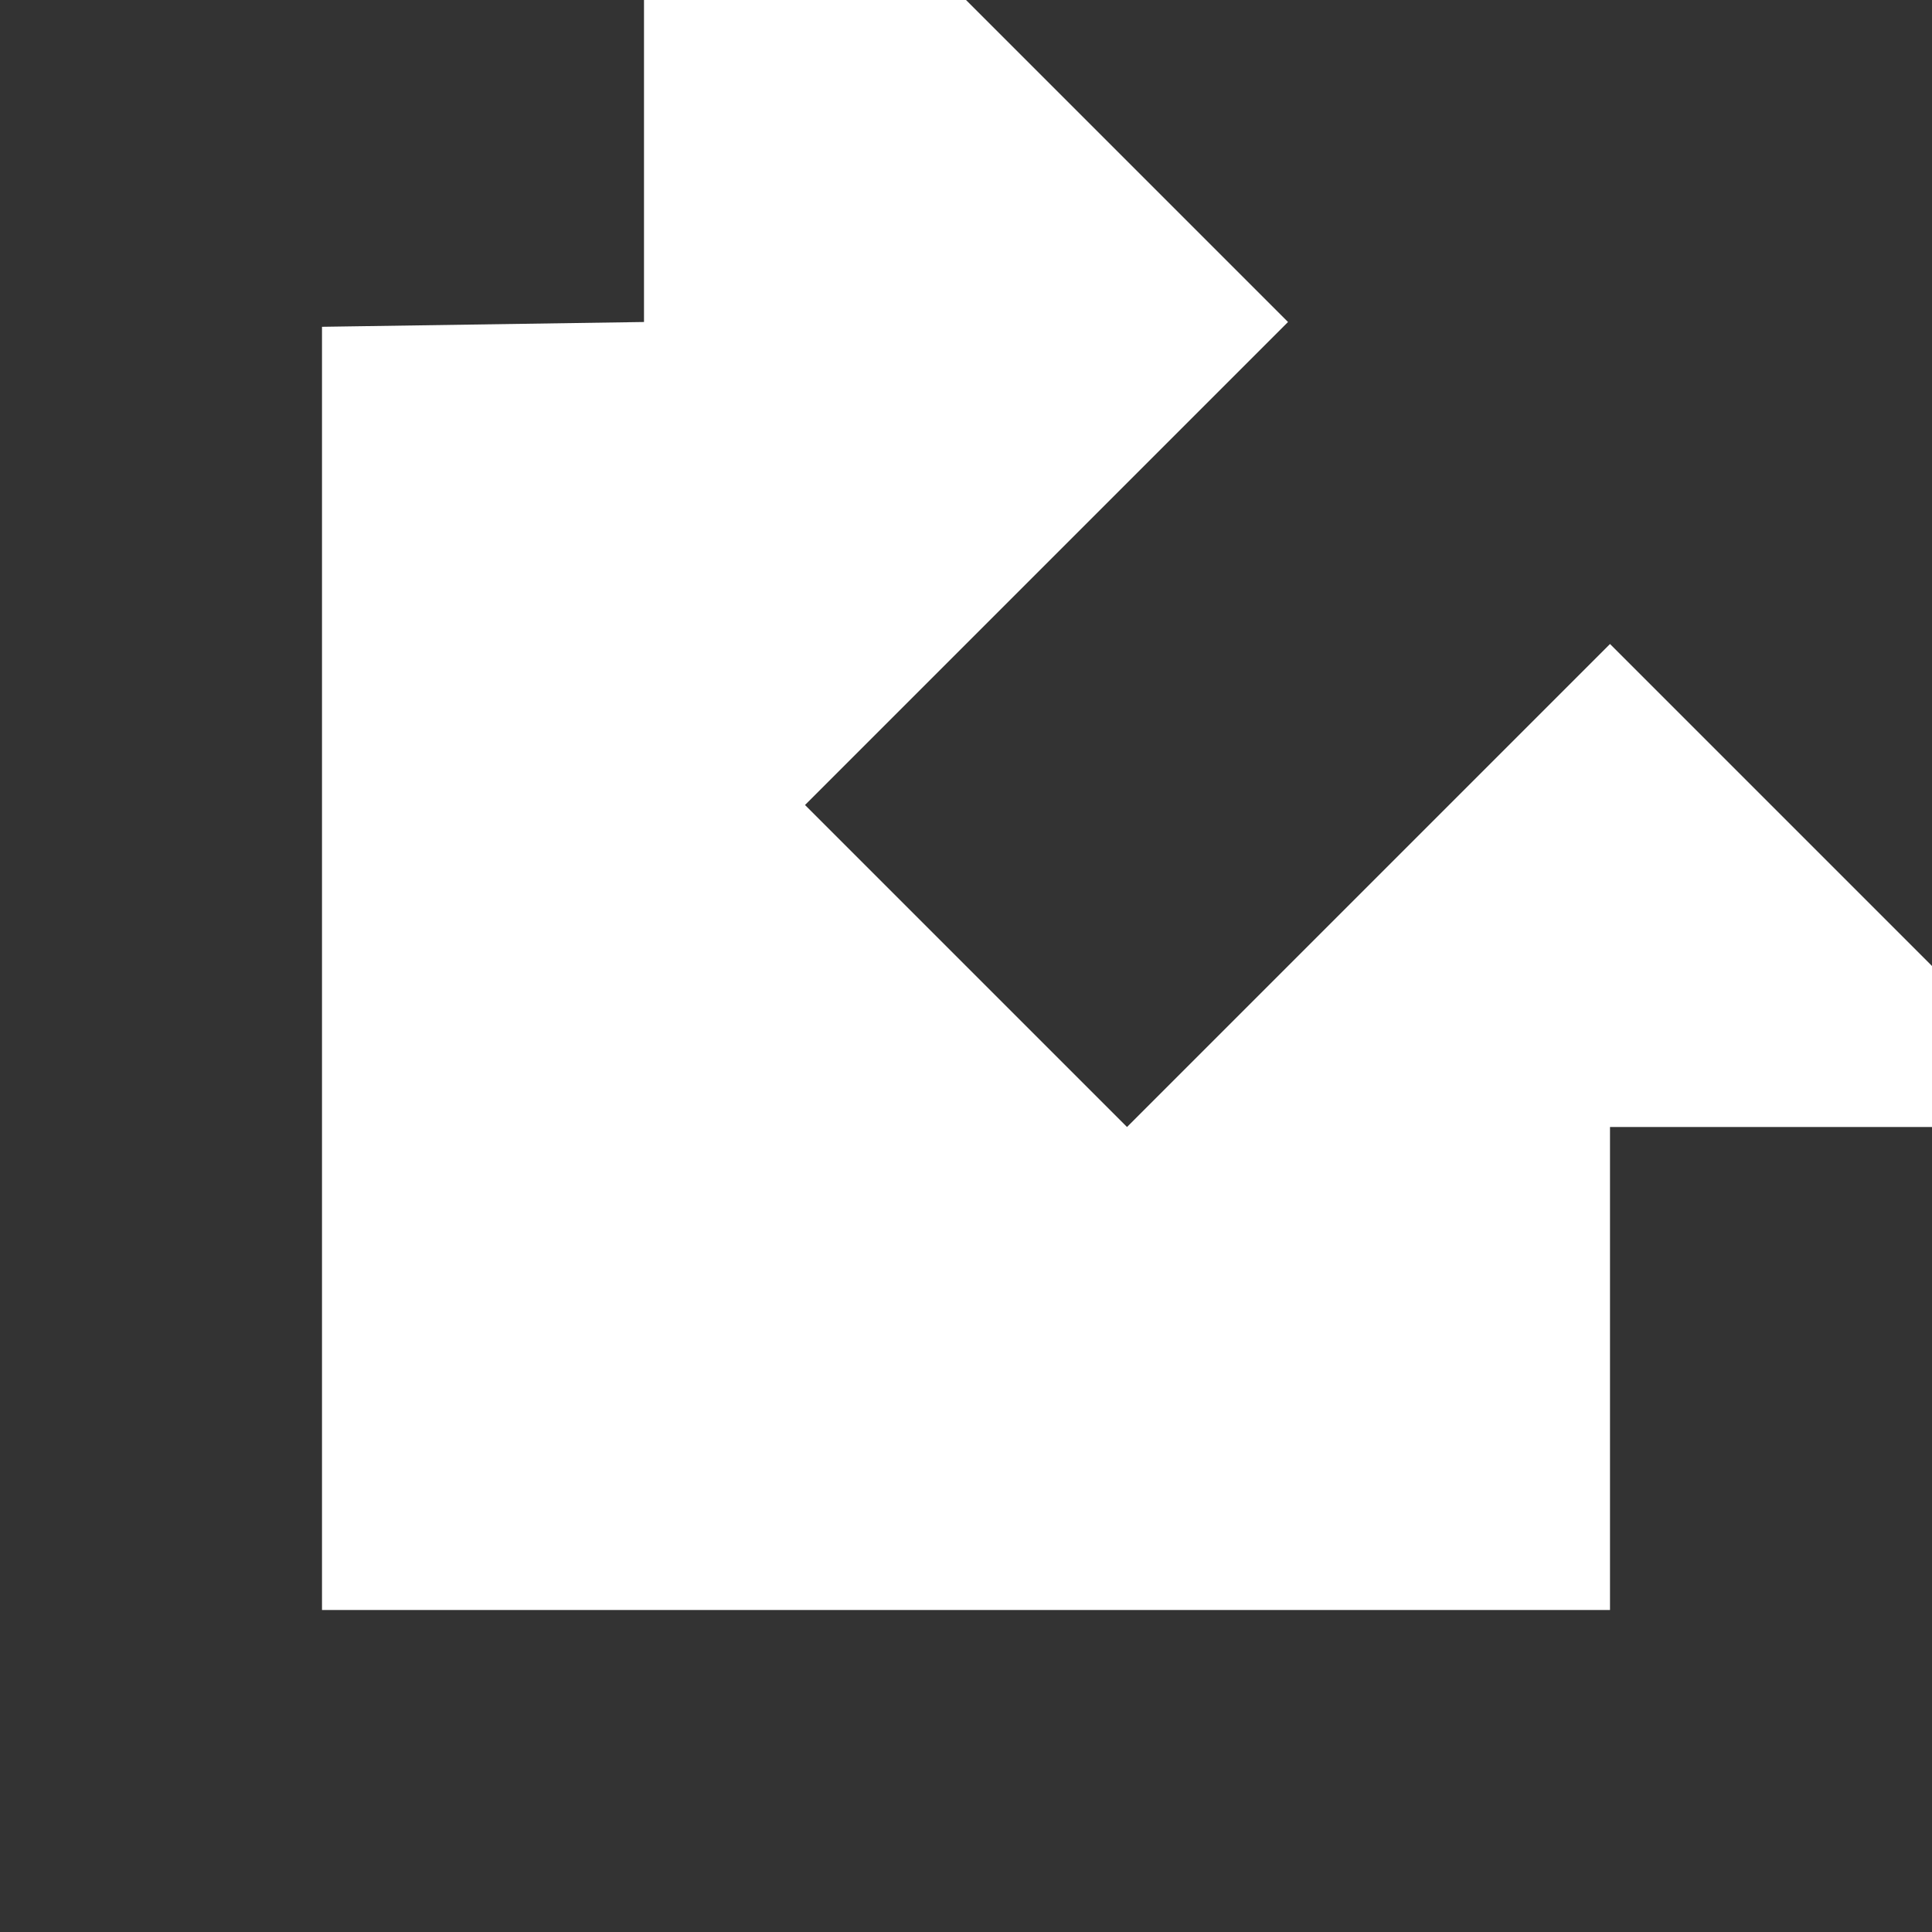 <svg xmlns="http://www.w3.org/2000/svg" preserveAspectRatio="xMinYMin meet" viewBox="0 0 768 768"><path fill="#333" d="M640 640H128V129.906L256 128V0H0v768h768V448H640zM384 0l128 128-192 192 128 128 192-192 128 128V0z"/></svg>